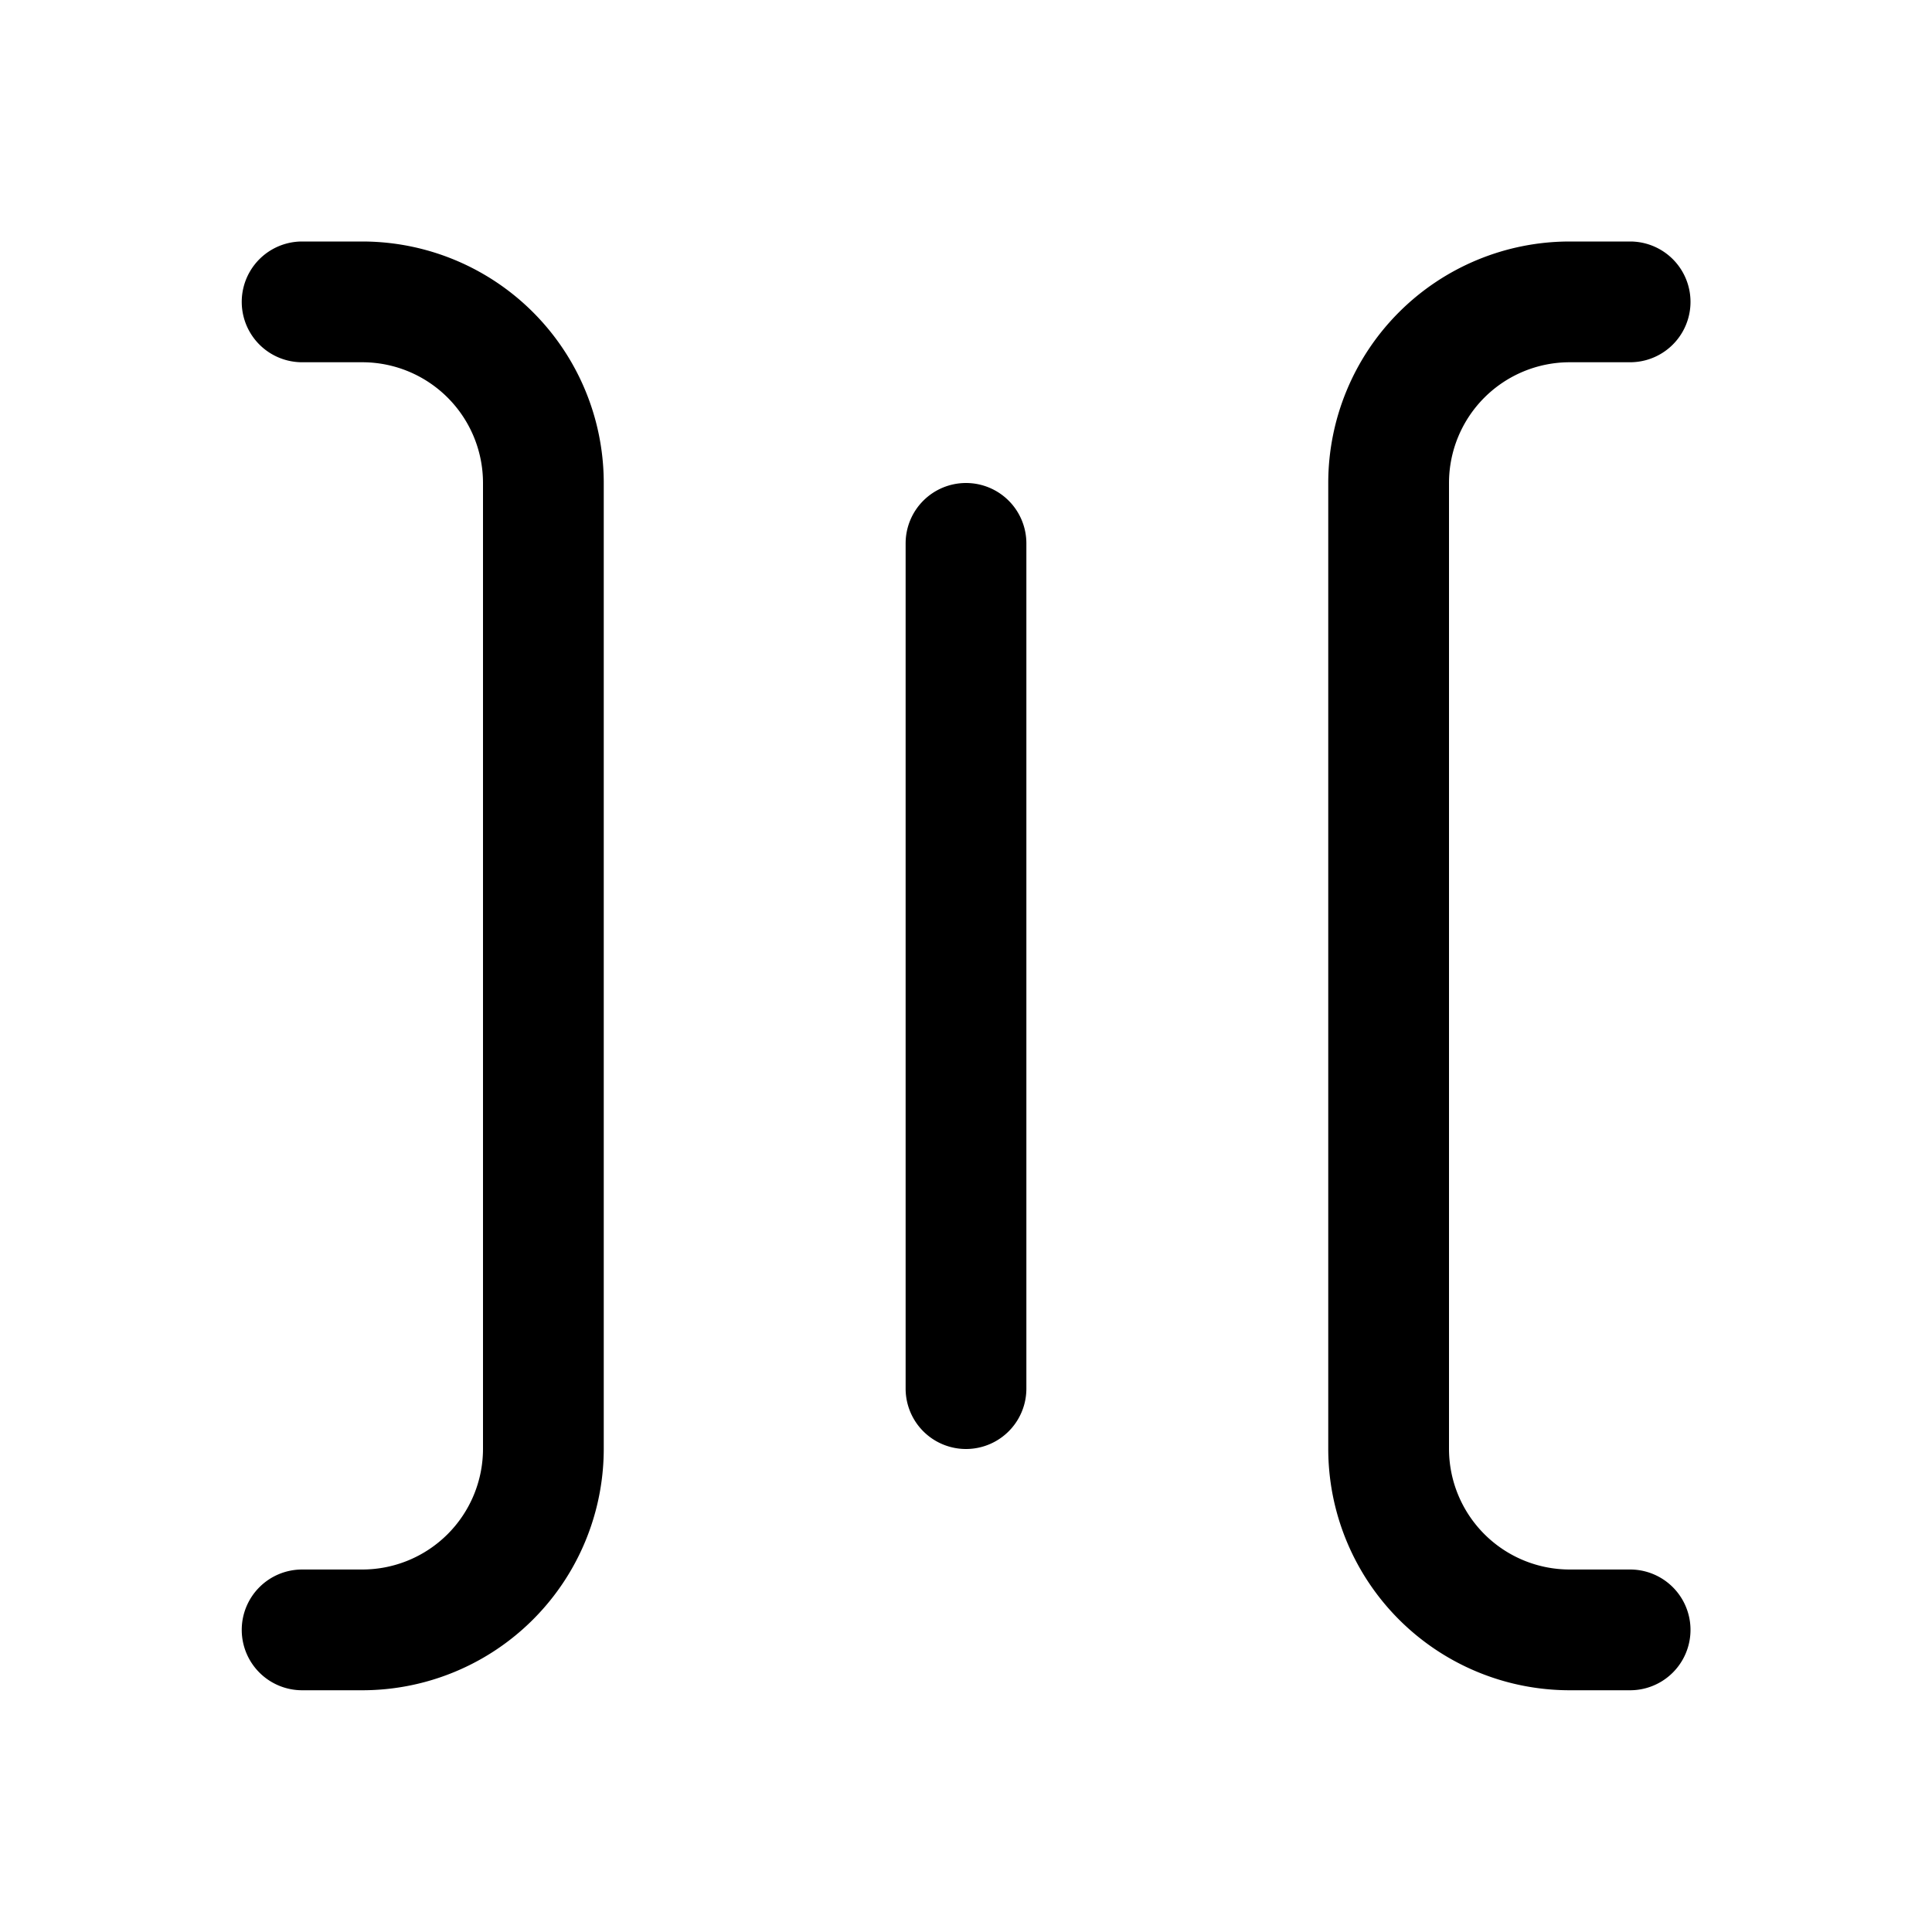 <svg xmlns="http://www.w3.org/2000/svg" width="16" height="16" viewBox="0 0 16 16"><path fill="currentColor" fill-rule="evenodd" d="M13.5 3a.5.5 0 000-1H13a2 2 0 00-2 2v7.998a2 2 0 002 2h.5a.5.5 0 100-1H13a1 1 0 01-1-1V4a1 1 0 011-1zM8 4a.5.5 0 01.5.5v7a.5.5 0 01-1 0v-7A.5.5 0 018 4m-5.998 9.498a.5.5 0 01.5-.5H3a1 1 0 001-1V4a1 1 0 00-1-1h-.498a.5.5 0 110-1H3a2 2 0 012 2v7.998a2 2 0 01-2 2h-.498a.5.5 0 01-.5-.5" clip-rule="evenodd"/></svg>